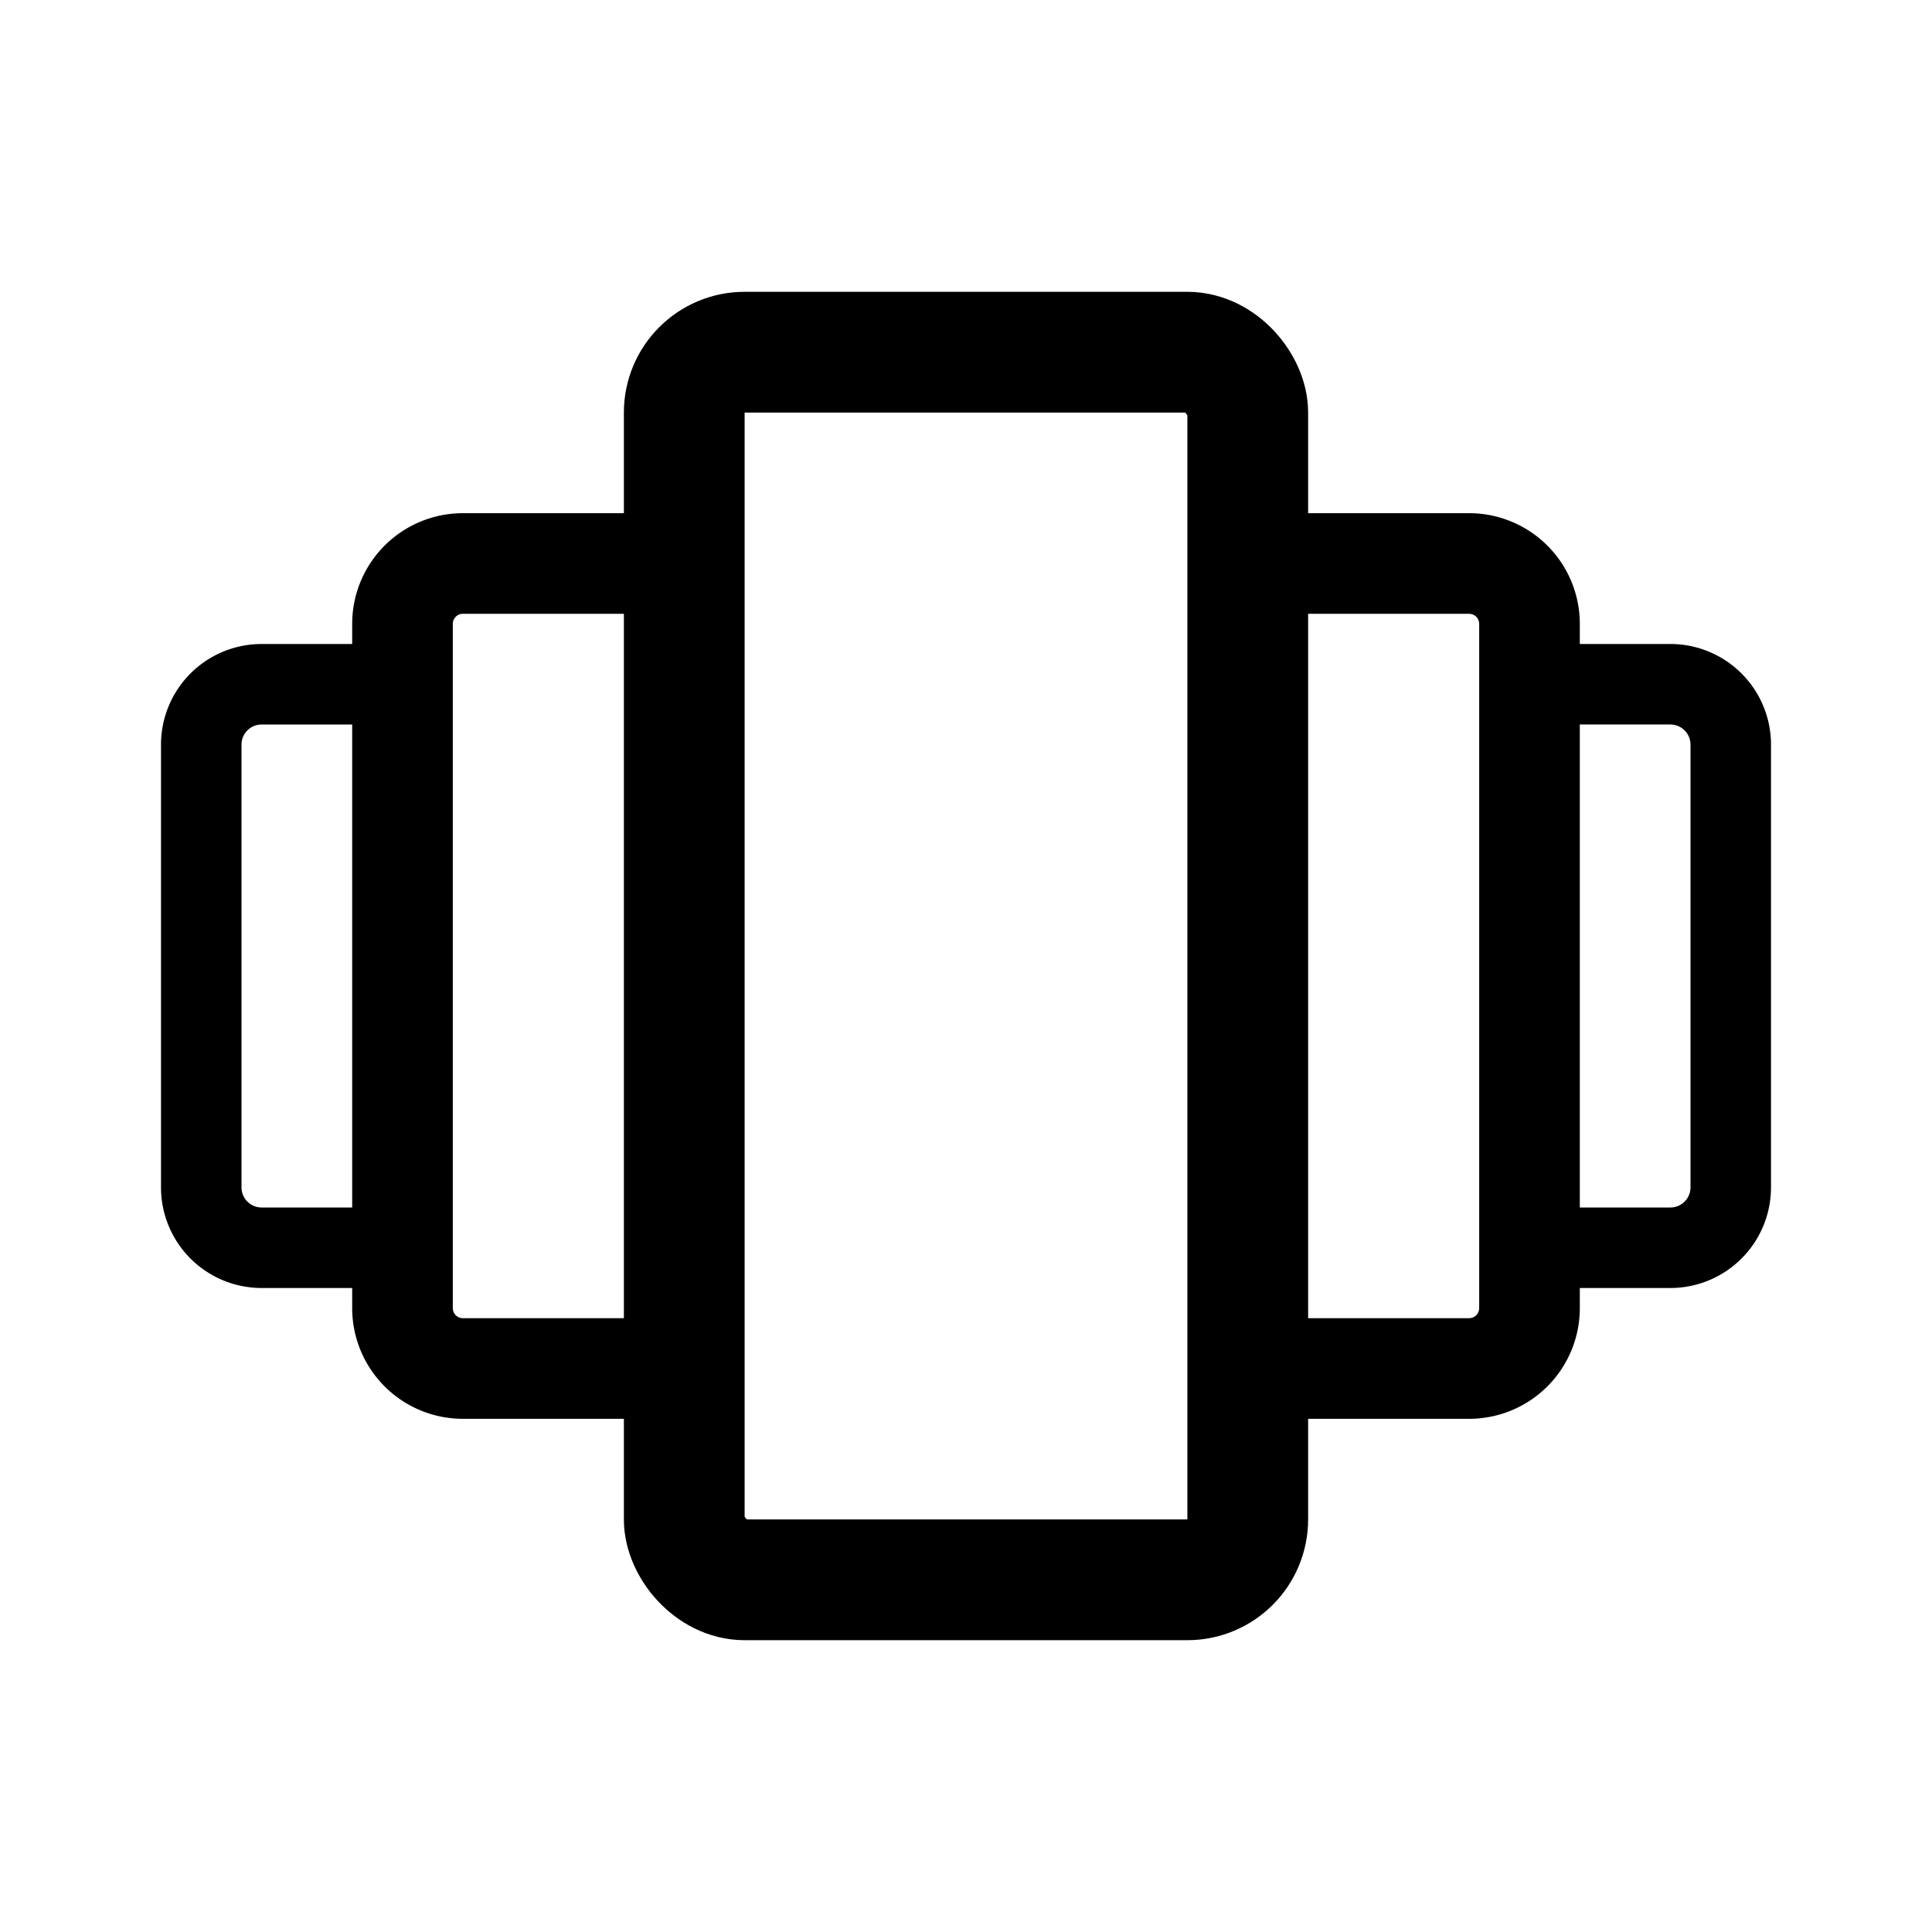 <svg width="192" height="192" viewBox="0 0 192 192" fill="none" xmlns="http://www.w3.org/2000/svg"><rect x="68" y="35" width="56" height="122" rx="6" stroke="#000" stroke-width="12" stroke-linecap="round" stroke-linejoin="round"/><path d="M66 136H46a6 6 0 0 1-6-6V62a6 6 0 0 1 6-6h20m60 80h20a6 6 0 0 0 6-6V62a6 6 0 0 0-6-6h-20" stroke="#000" stroke-width="10" stroke-linecap="round" stroke-linejoin="round"/><path d="M40 68H26a6 6 0 0 0-6 6v44a6 6 0 0 0 6 6h14m112-56h14a6 6 0 0 1 6 6v44a6 6 0 0 1-6 6h-14" stroke="#000" stroke-width="8" stroke-linecap="round" stroke-linejoin="round"/></svg>